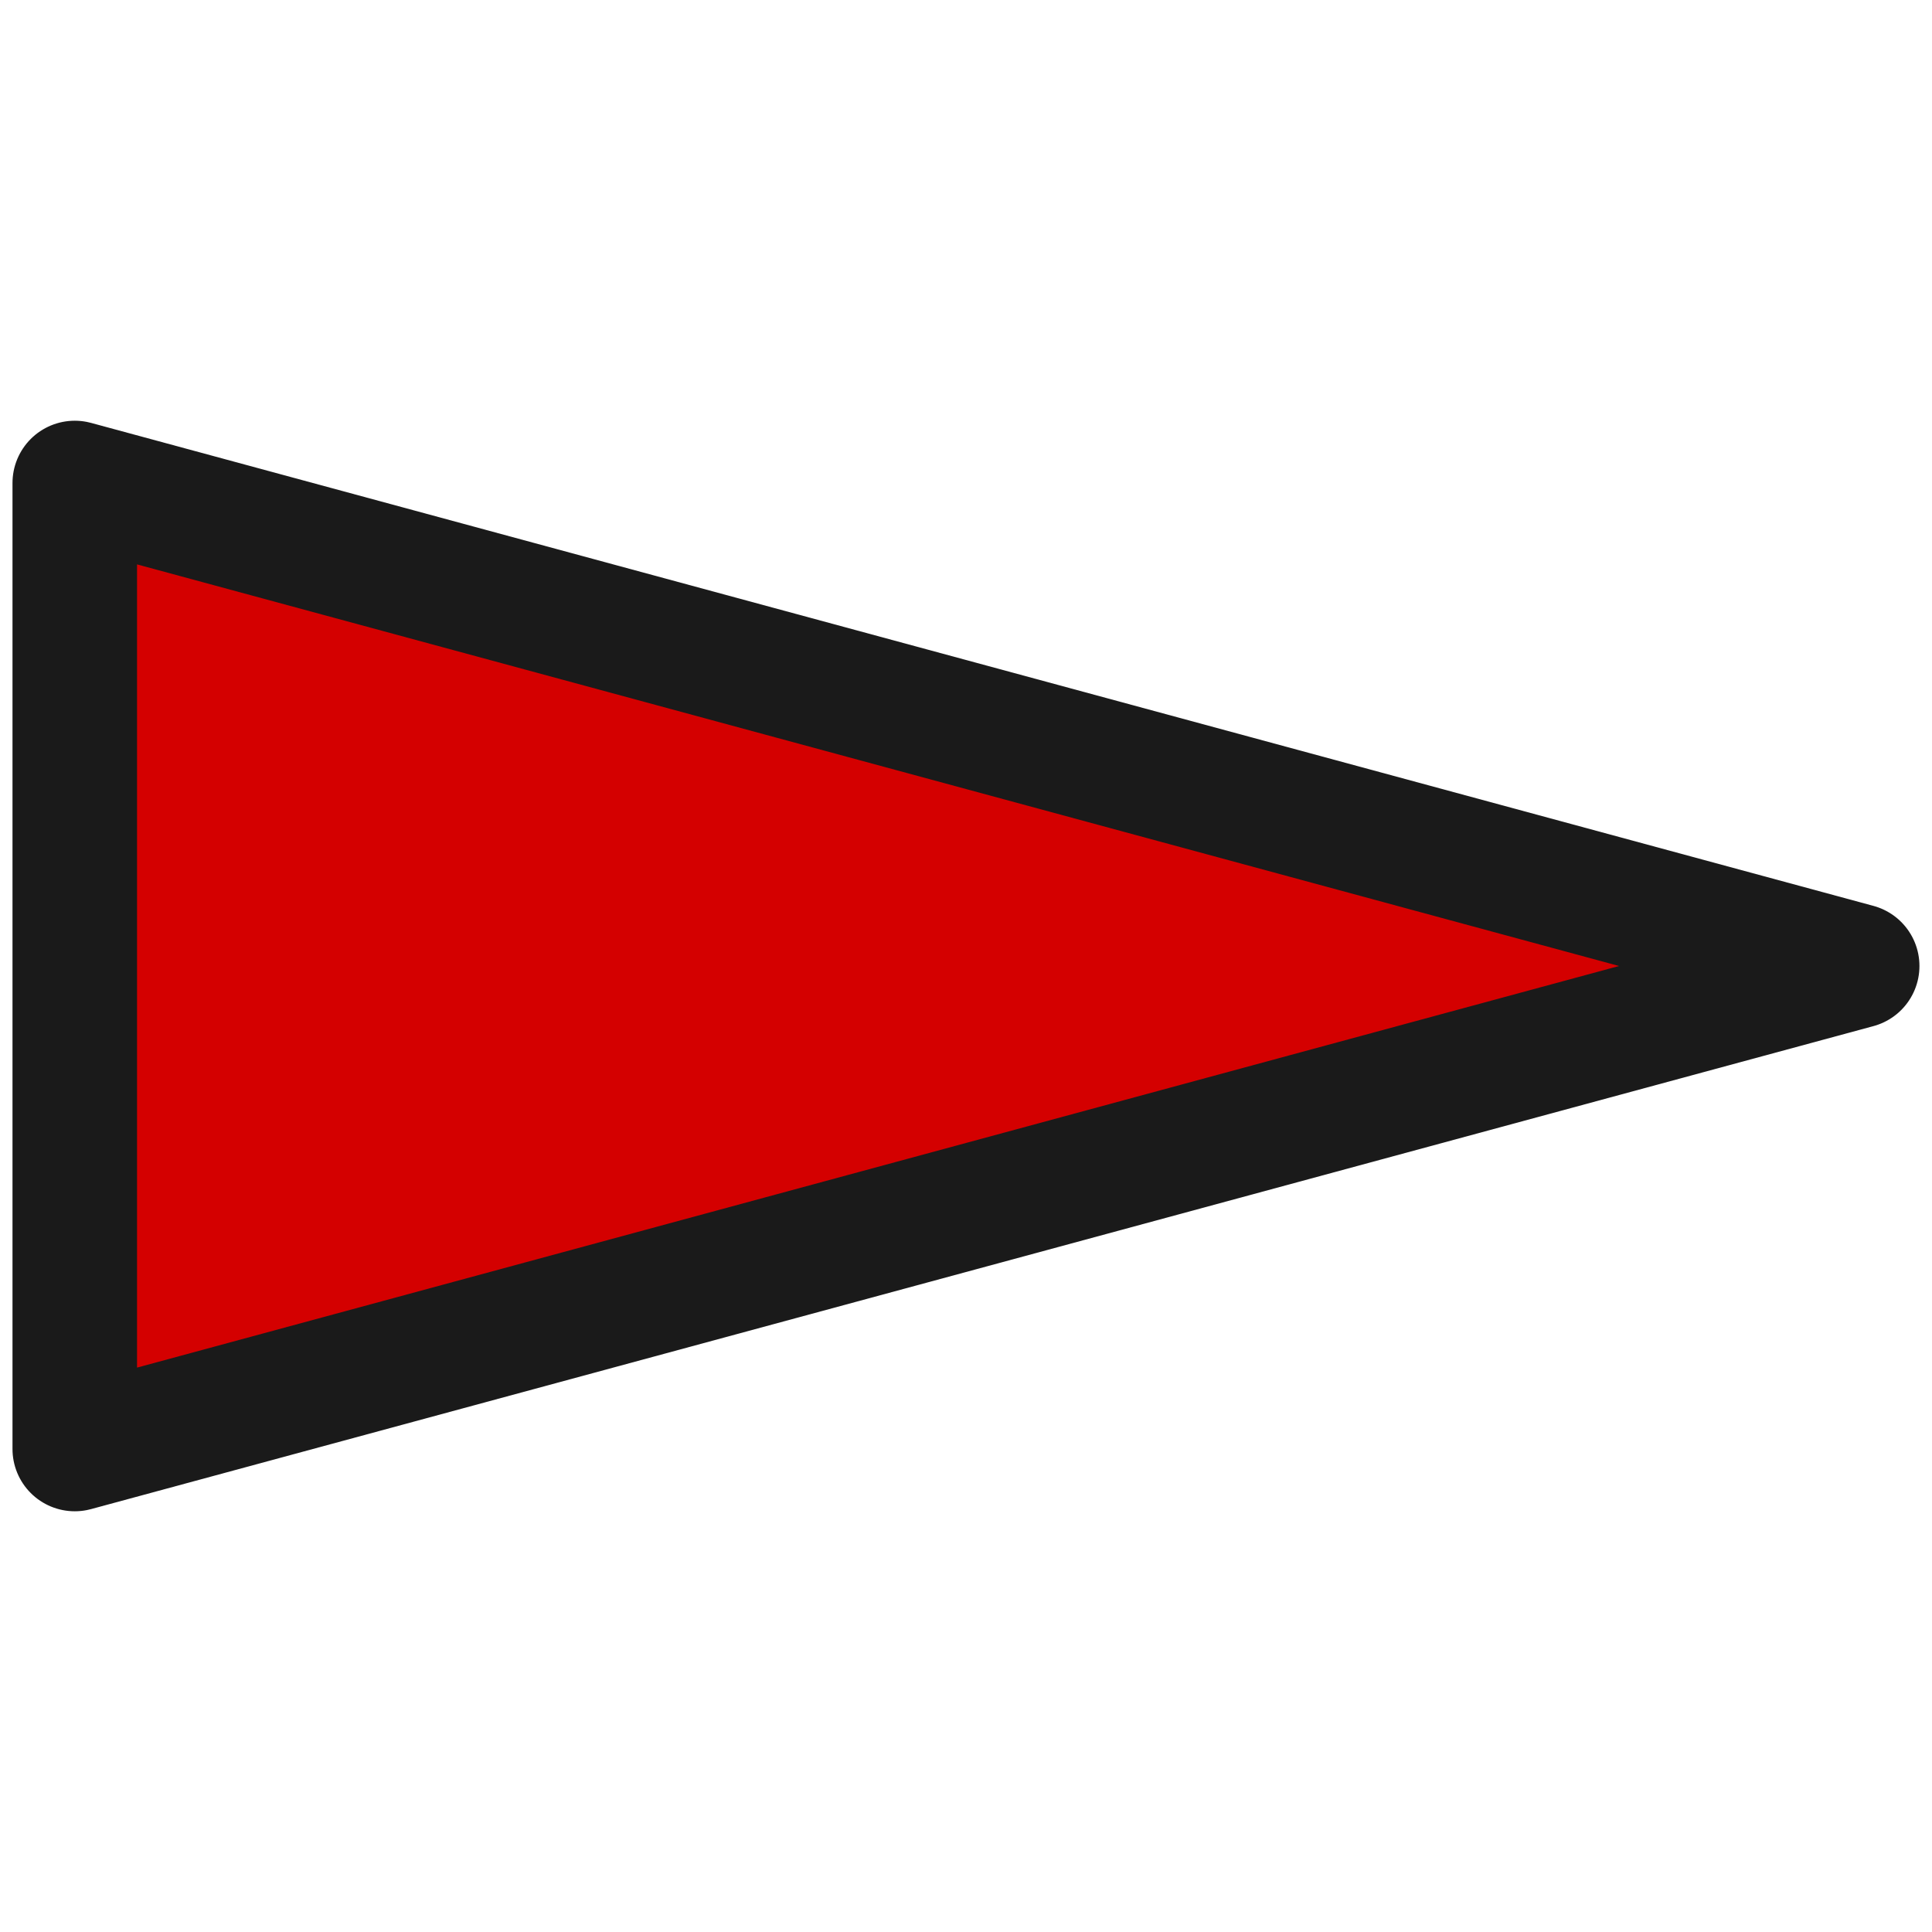<svg height="30" viewBox="0 0 30 30" width="30" xmlns="http://www.w3.org/2000/svg"><path d="m28.838 15-27.677 7.5 0-15z" style="fill:#d40000;fill-rule:evenodd;stroke:#1a1a1a;stroke-width:1.934;stroke-linecap:round;stroke-linejoin:round"/></svg>
